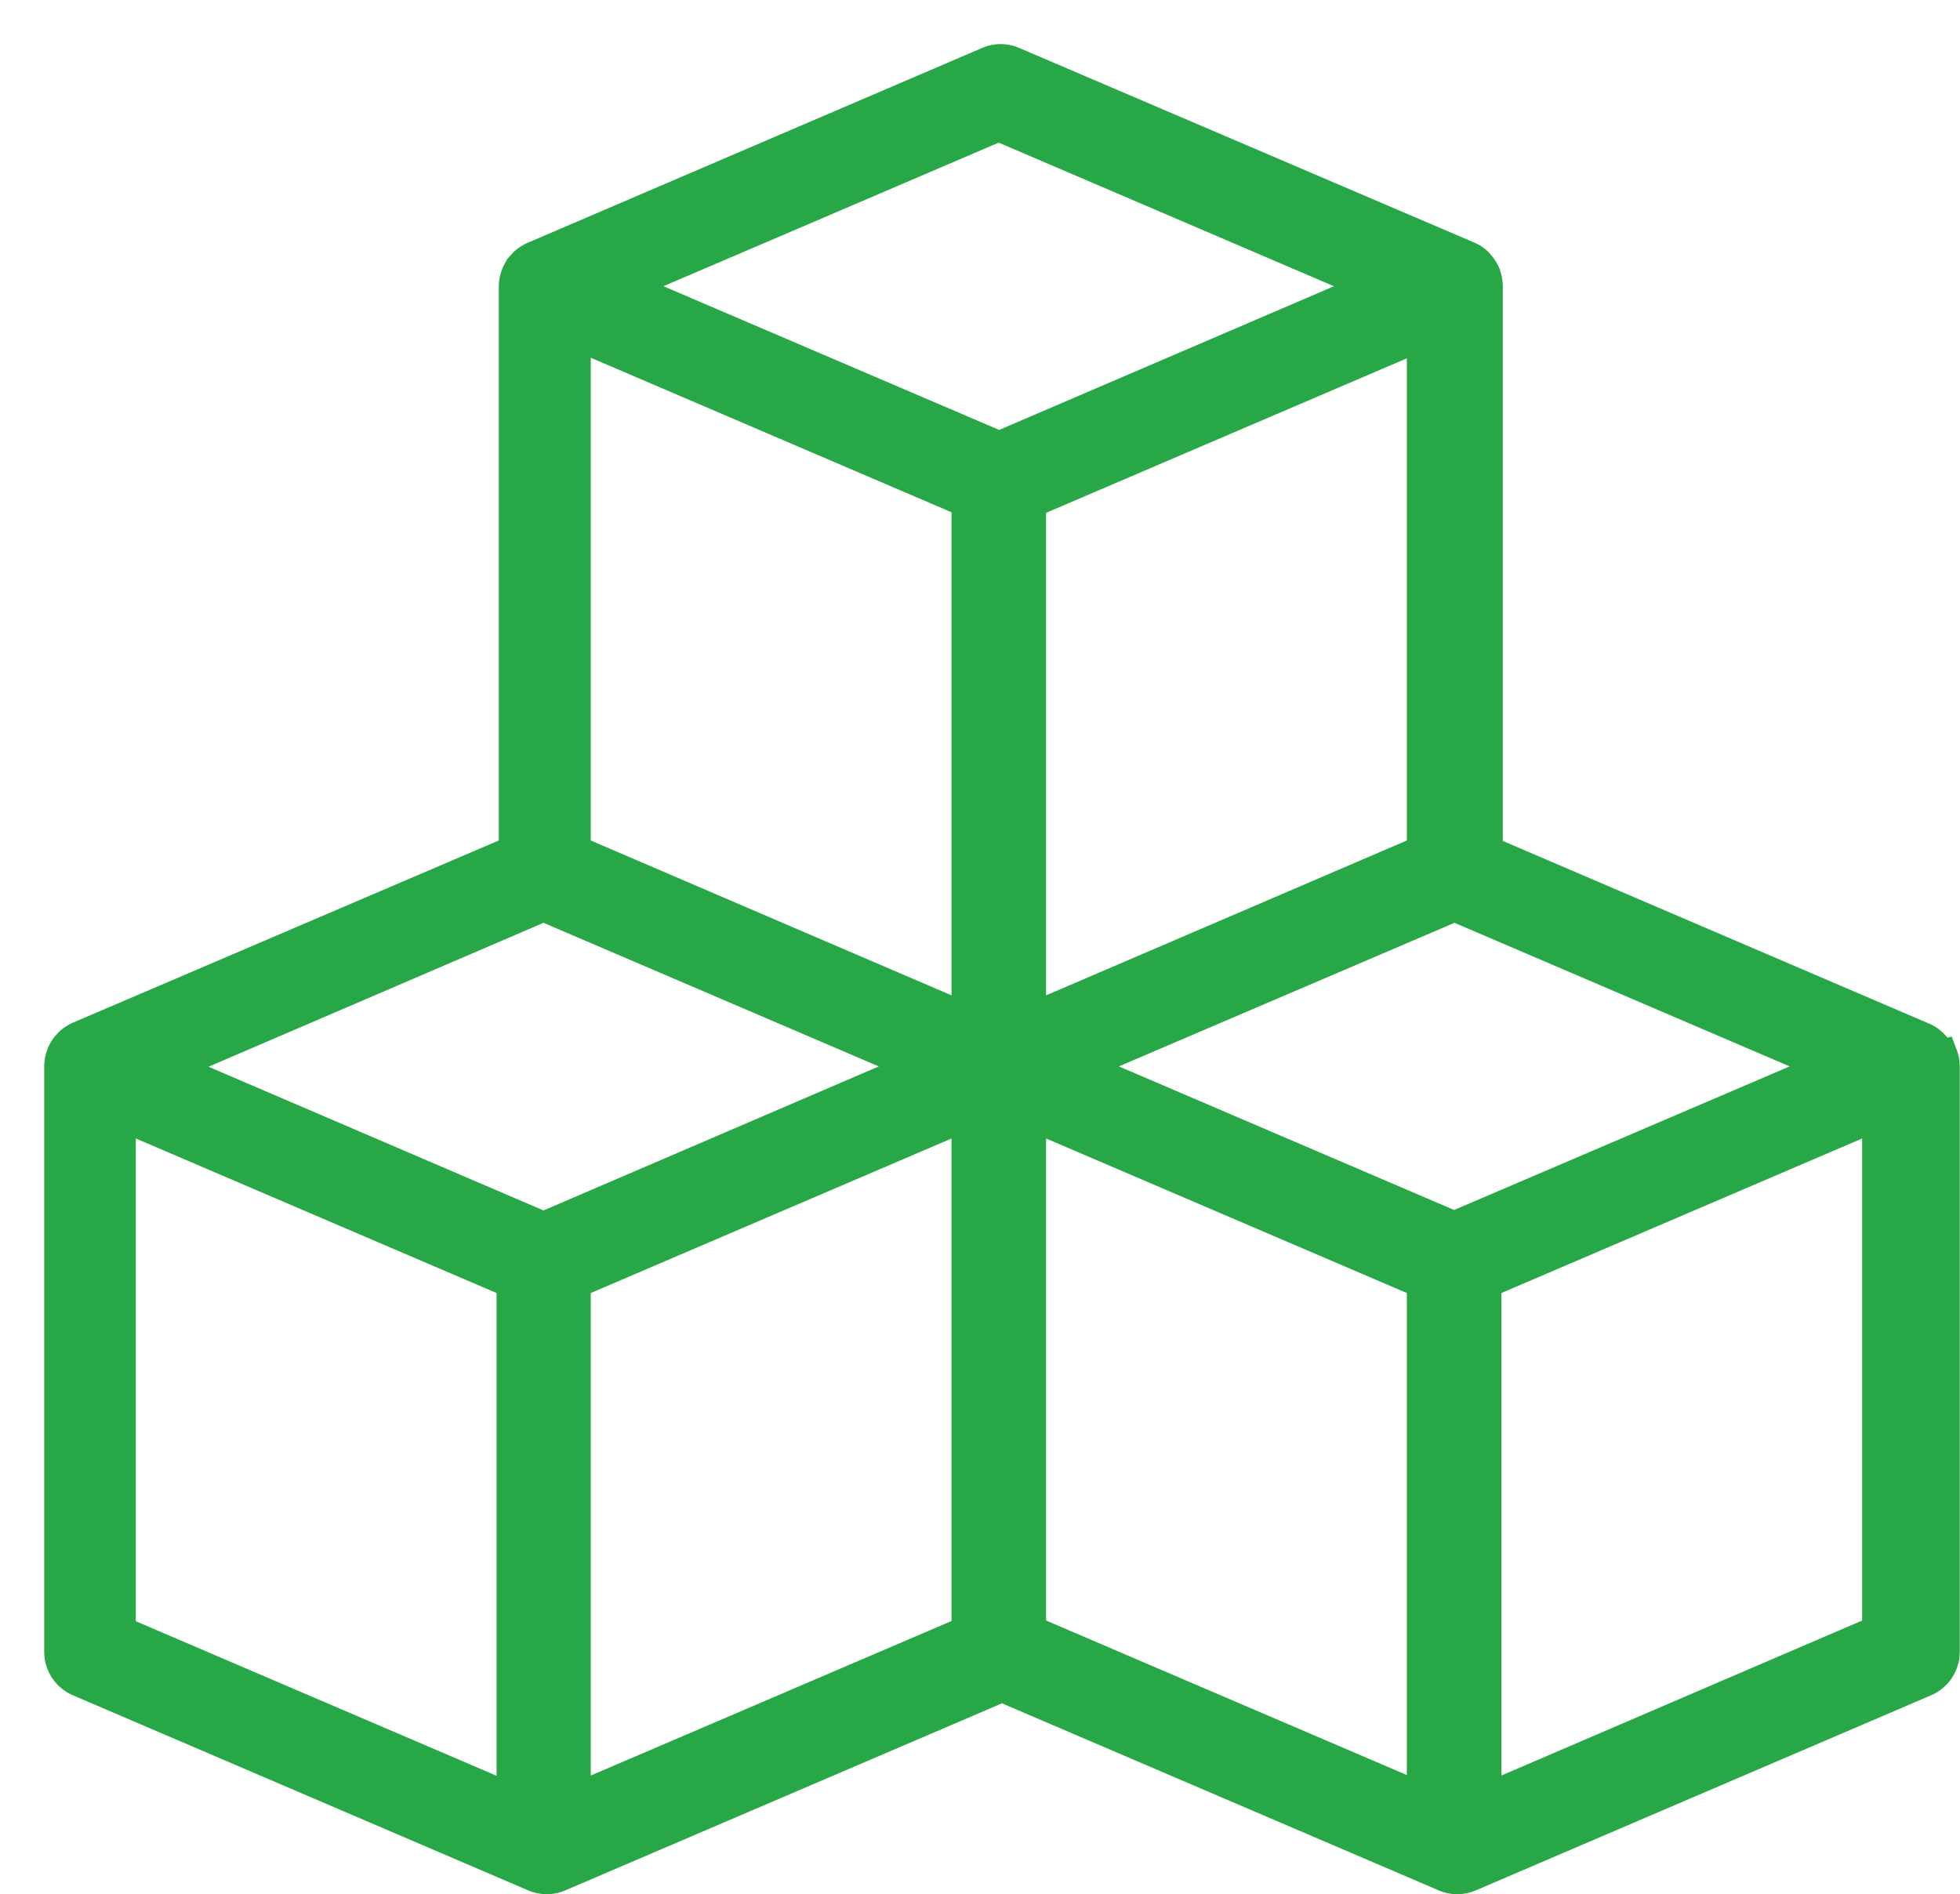 <svg xmlns="http://www.w3.org/2000/svg" width="16.625" height="16.068" viewBox="0 0 16.625 16.068">
  <g id="noun-module-6639004" transform="translate(10.934 -4.124)">
    <rect id="Rectangle_2512" data-name="Rectangle 2512" width="16" height="16" transform="translate(-10.934 4.124)" fill="none"/>
    <path id="Path_2694" data-name="Path 2694" d="M19.046,12.461s-.008-.017-.011-.025A.3.3,0,0,0,19,12.378l-.017-.019a.24.24,0,0,0-.077-.052h0l-3.694-1.583V5.936a.287.287,0,0,0-.019-.1c0-.008-.008-.017-.011-.025a.3.3,0,0,0-.039-.058l-.017-.019a.24.24,0,0,0-.077-.052h0L11.187,4.03a.272.272,0,0,0-.218,0L7.109,5.685h0a.317.317,0,0,0-.077.052l-.017.019a.213.213,0,0,0-.039.058.1.1,0,0,0-.011.025.287.287,0,0,0-.019.1V10.72L3.253,12.3h0a.317.317,0,0,0-.077.052l-.017.019a.213.213,0,0,0-.039.058.1.1,0,0,0-.011.025.287.287,0,0,0-.019.1V17.52a.277.277,0,0,0,.168.254L7.12,19.429h0a.273.273,0,0,0,.215,0h0l3.754-1.608,3.754,1.608h0a.273.273,0,0,0,.215,0h0l3.862-1.655a.277.277,0,0,0,.168-.254V12.554a.287.287,0,0,0-.019-.1Zm-12.119,6.3-3.31-1.418V12.976l3.31,1.418ZM7.2,13.912,4.042,12.557,7.2,11.2l3.161,1.354Zm3.586,3.429-3.31,1.418V14.394l3.31-1.418Zm0-5.2-1.517-.651-1.793-.77V6.353l3.31,1.418v4.364ZM7.9,5.936l3.161-1.354,3.161,1.354L11.065,7.291Zm6.748.419V10.72l-1.793.77-1.517.651V7.776l3.31-1.418Zm0,12.4-3.31-1.418V12.976l3.31,1.418Zm.276-4.847-3.161-1.354L14.927,11.2l3.161,1.354Zm3.586,3.429L15.2,18.759V14.394l3.31-1.418Z" transform="translate(-13.524 0.616)" fill="#27a745" stroke="#27a745" stroke-width="0.25"/>
  </g>
</svg>
